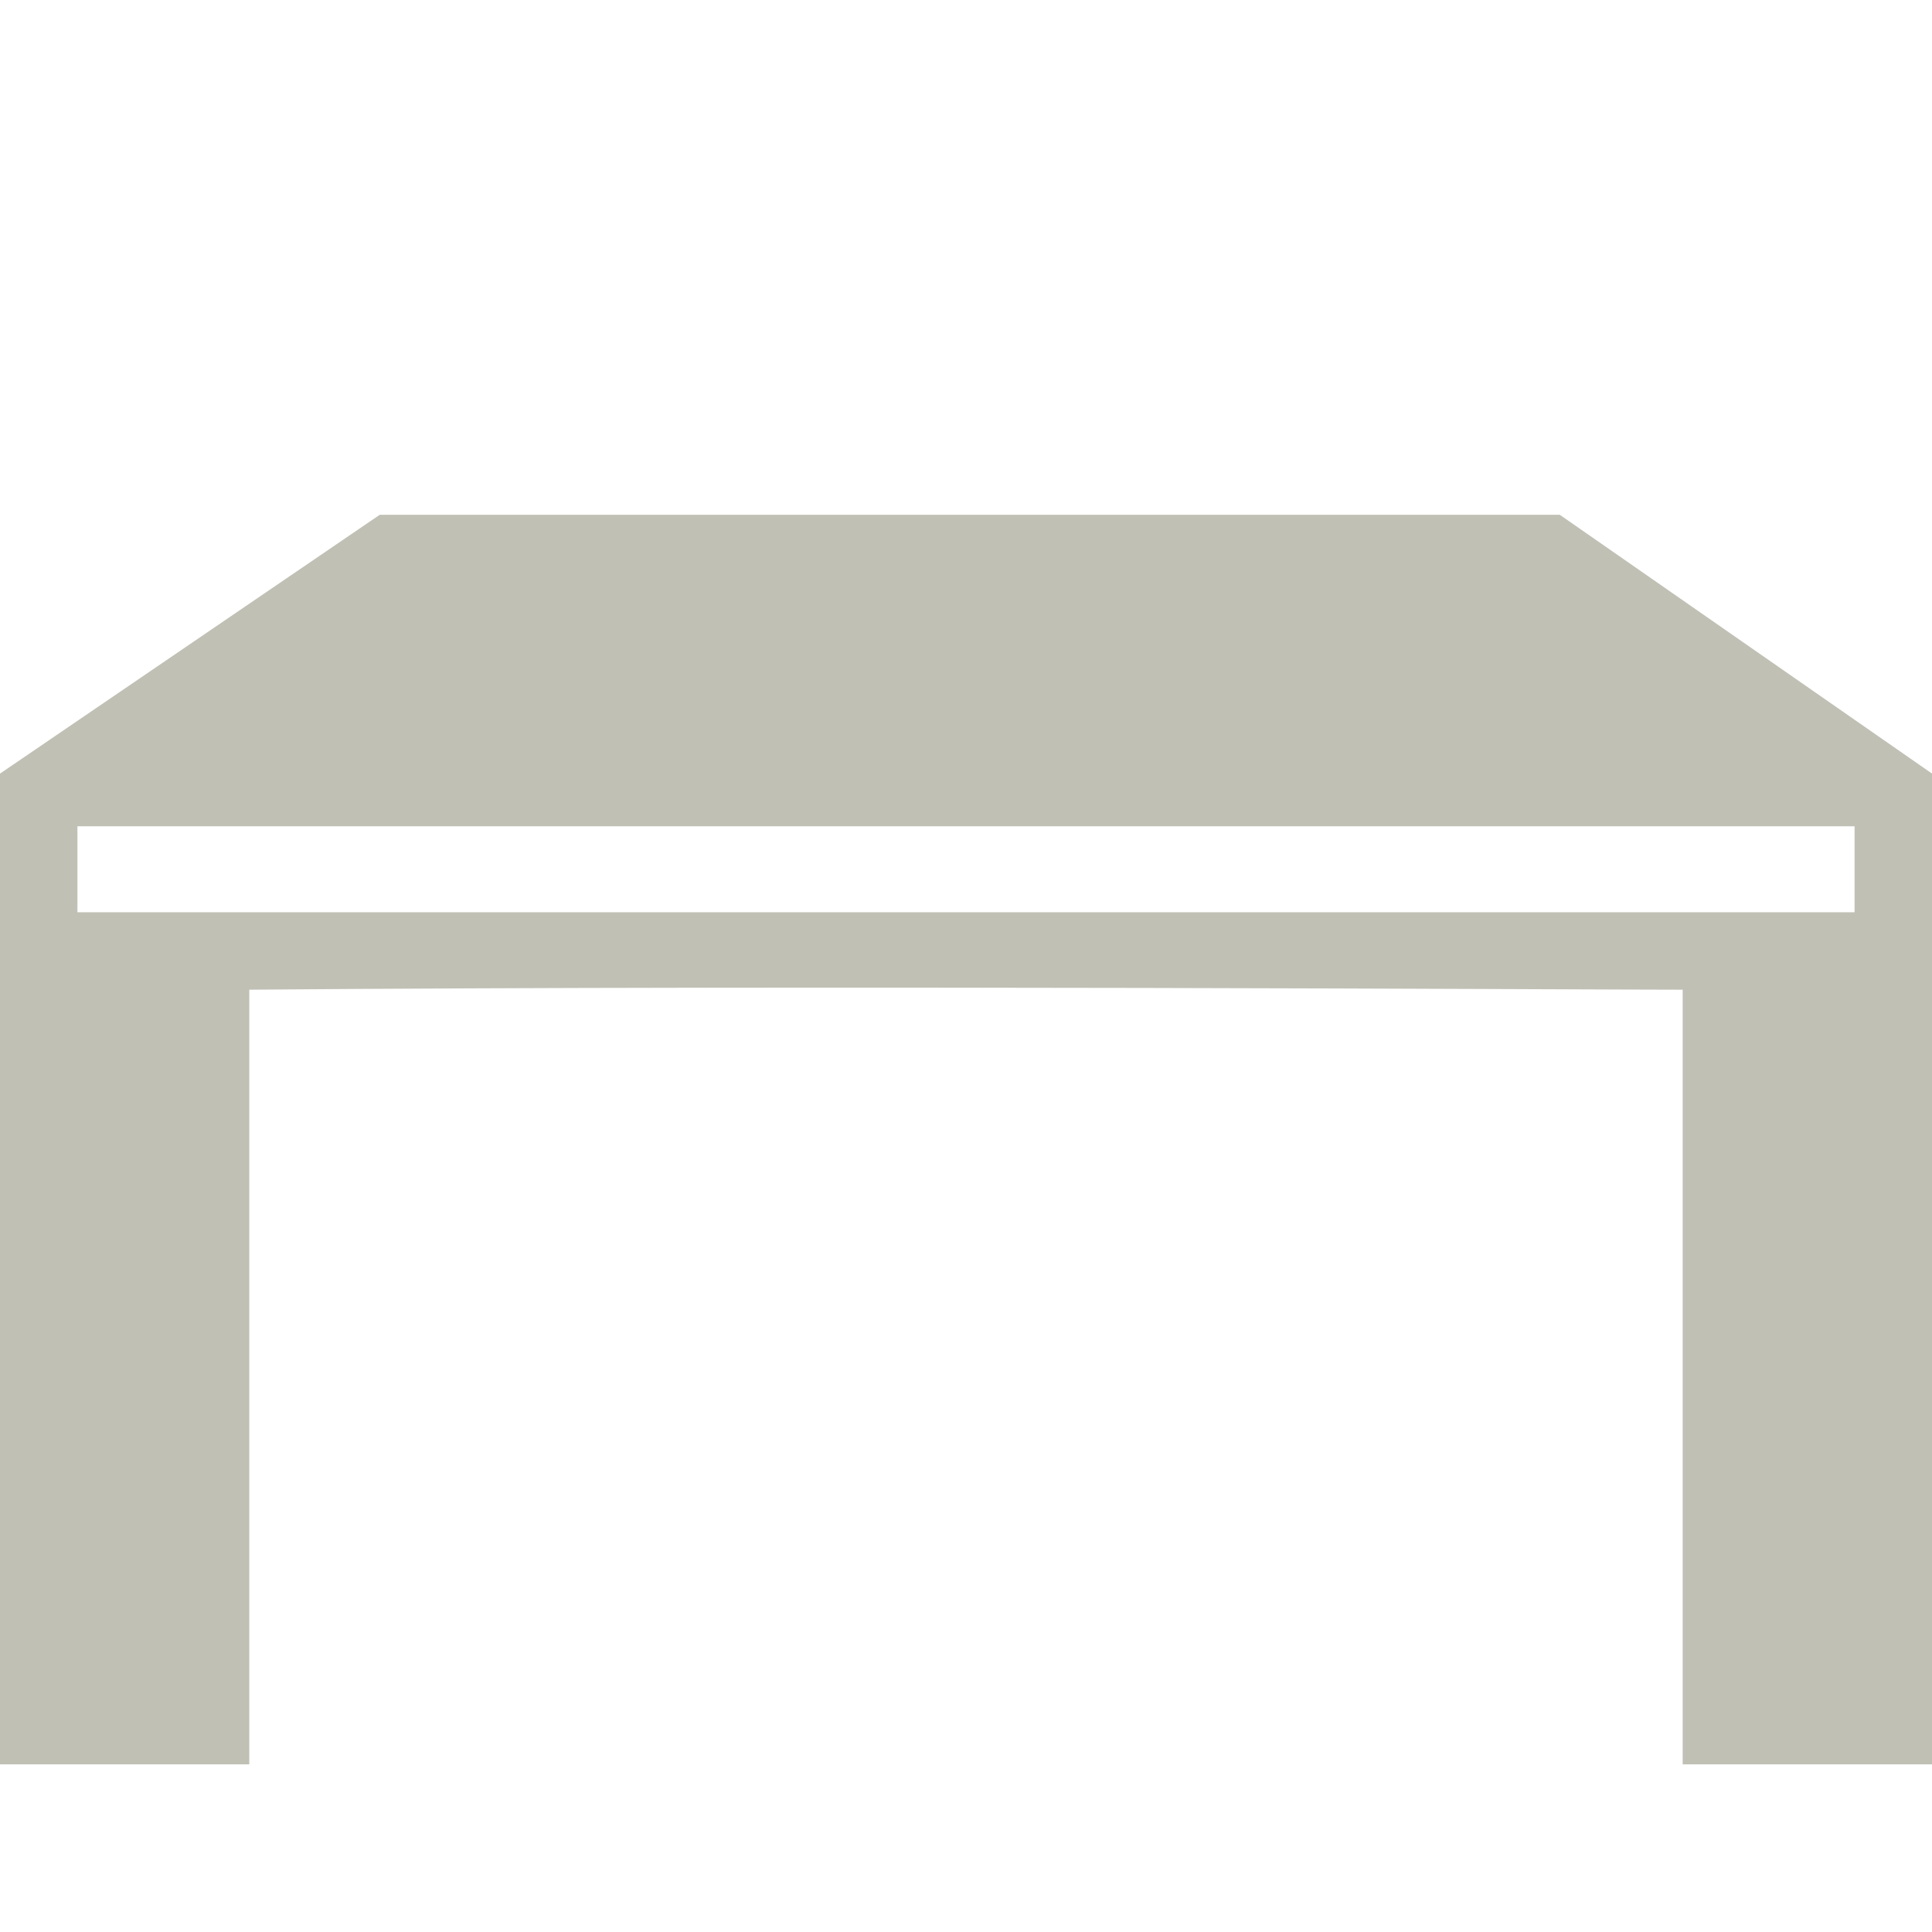 <?xml version="1.0" encoding="UTF-8" standalone="no"?>
<!--?xml version="1.0" encoding="utf-8"?-->

<!-- Generator: Adobe Illustrator 18.1.1, SVG Export Plug-In . SVG Version: 6.00 Build 0)  -->

<svg
   version="1.1"
   id="_x32_"
   x="0px"
   y="0px"
   viewBox="0 0 512 512"
   style="width: 256px; height: 256px; opacity: 1;"
   xml:space="preserve"
   sodipodi:docname="table2.svg"
   inkscape:version="1.1.1 (c3084ef, 2021-09-22)"
   inkscape:export-filename="/Users/nino/poipiku/sgv/table_gray.png"
   inkscape:export-xdpi="96"
   inkscape:export-ydpi="96"
   xmlns:inkscape="http://www.inkscape.org/namespaces/inkscape"
   xmlns:sodipodi="http://sodipodi.sourceforge.net/DTD/sodipodi-0.dtd"
   xmlns="http://www.w3.org/2000/svg"
   xmlns:svg="http://www.w3.org/2000/svg"><defs
   id="defs833" /><sodipodi:namedview
   id="namedview831"
   pagecolor="#ffffff"
   bordercolor="#666666"
   borderopacity="1.0"
   inkscape:pageshadow="2"
   inkscape:pageopacity="0.0"
   inkscape:pagecheckerboard="0"
   showgrid="false"
   inkscape:zoom="0.11613246"
   inkscape:cx="409.01569"
   inkscape:cy="891.22366"
   inkscape:window-width="1440"
   inkscape:window-height="785"
   inkscape:window-x="-1"
   inkscape:window-y="26"
   inkscape:window-maximized="0"
   inkscape:current-layer="g828" />
<style
   type="text/css"
   id="style824">
	.st0{fill:#4B4B4B;}
</style>
<g
   id="g828">
	<path
   class="st0"
   d="M 413.369,136.427 H 100.631 L 0,205.016 v 3.764 52.337 1.163 205.293 H 66.066 V 262.28 c 150.274,-1.238 353.962,0 379.86,0 V 467.573 H 512 v -205.293 -1.163 -56.11 z m -300.577,66.519 296.408,-2 62.808,-2.366 H 41.984 Z M 45.548,447.055 h 2.971 l -2,-180.775 c -3.97,56.486 -0.971,122.072 -0.971,180.775 z m 445.934,4 h 0.963 V 266.28 h -0.963 z m 0,-209.293 H 20.519 v -22.79 h 470.963 z"
   style="fill:#c0c0b5;fill-opacity:1"
   id="path826"
   sodipodi:nodetypes="ccccccccccccccccccccccccccccccccccc" />
</g>
</svg>
